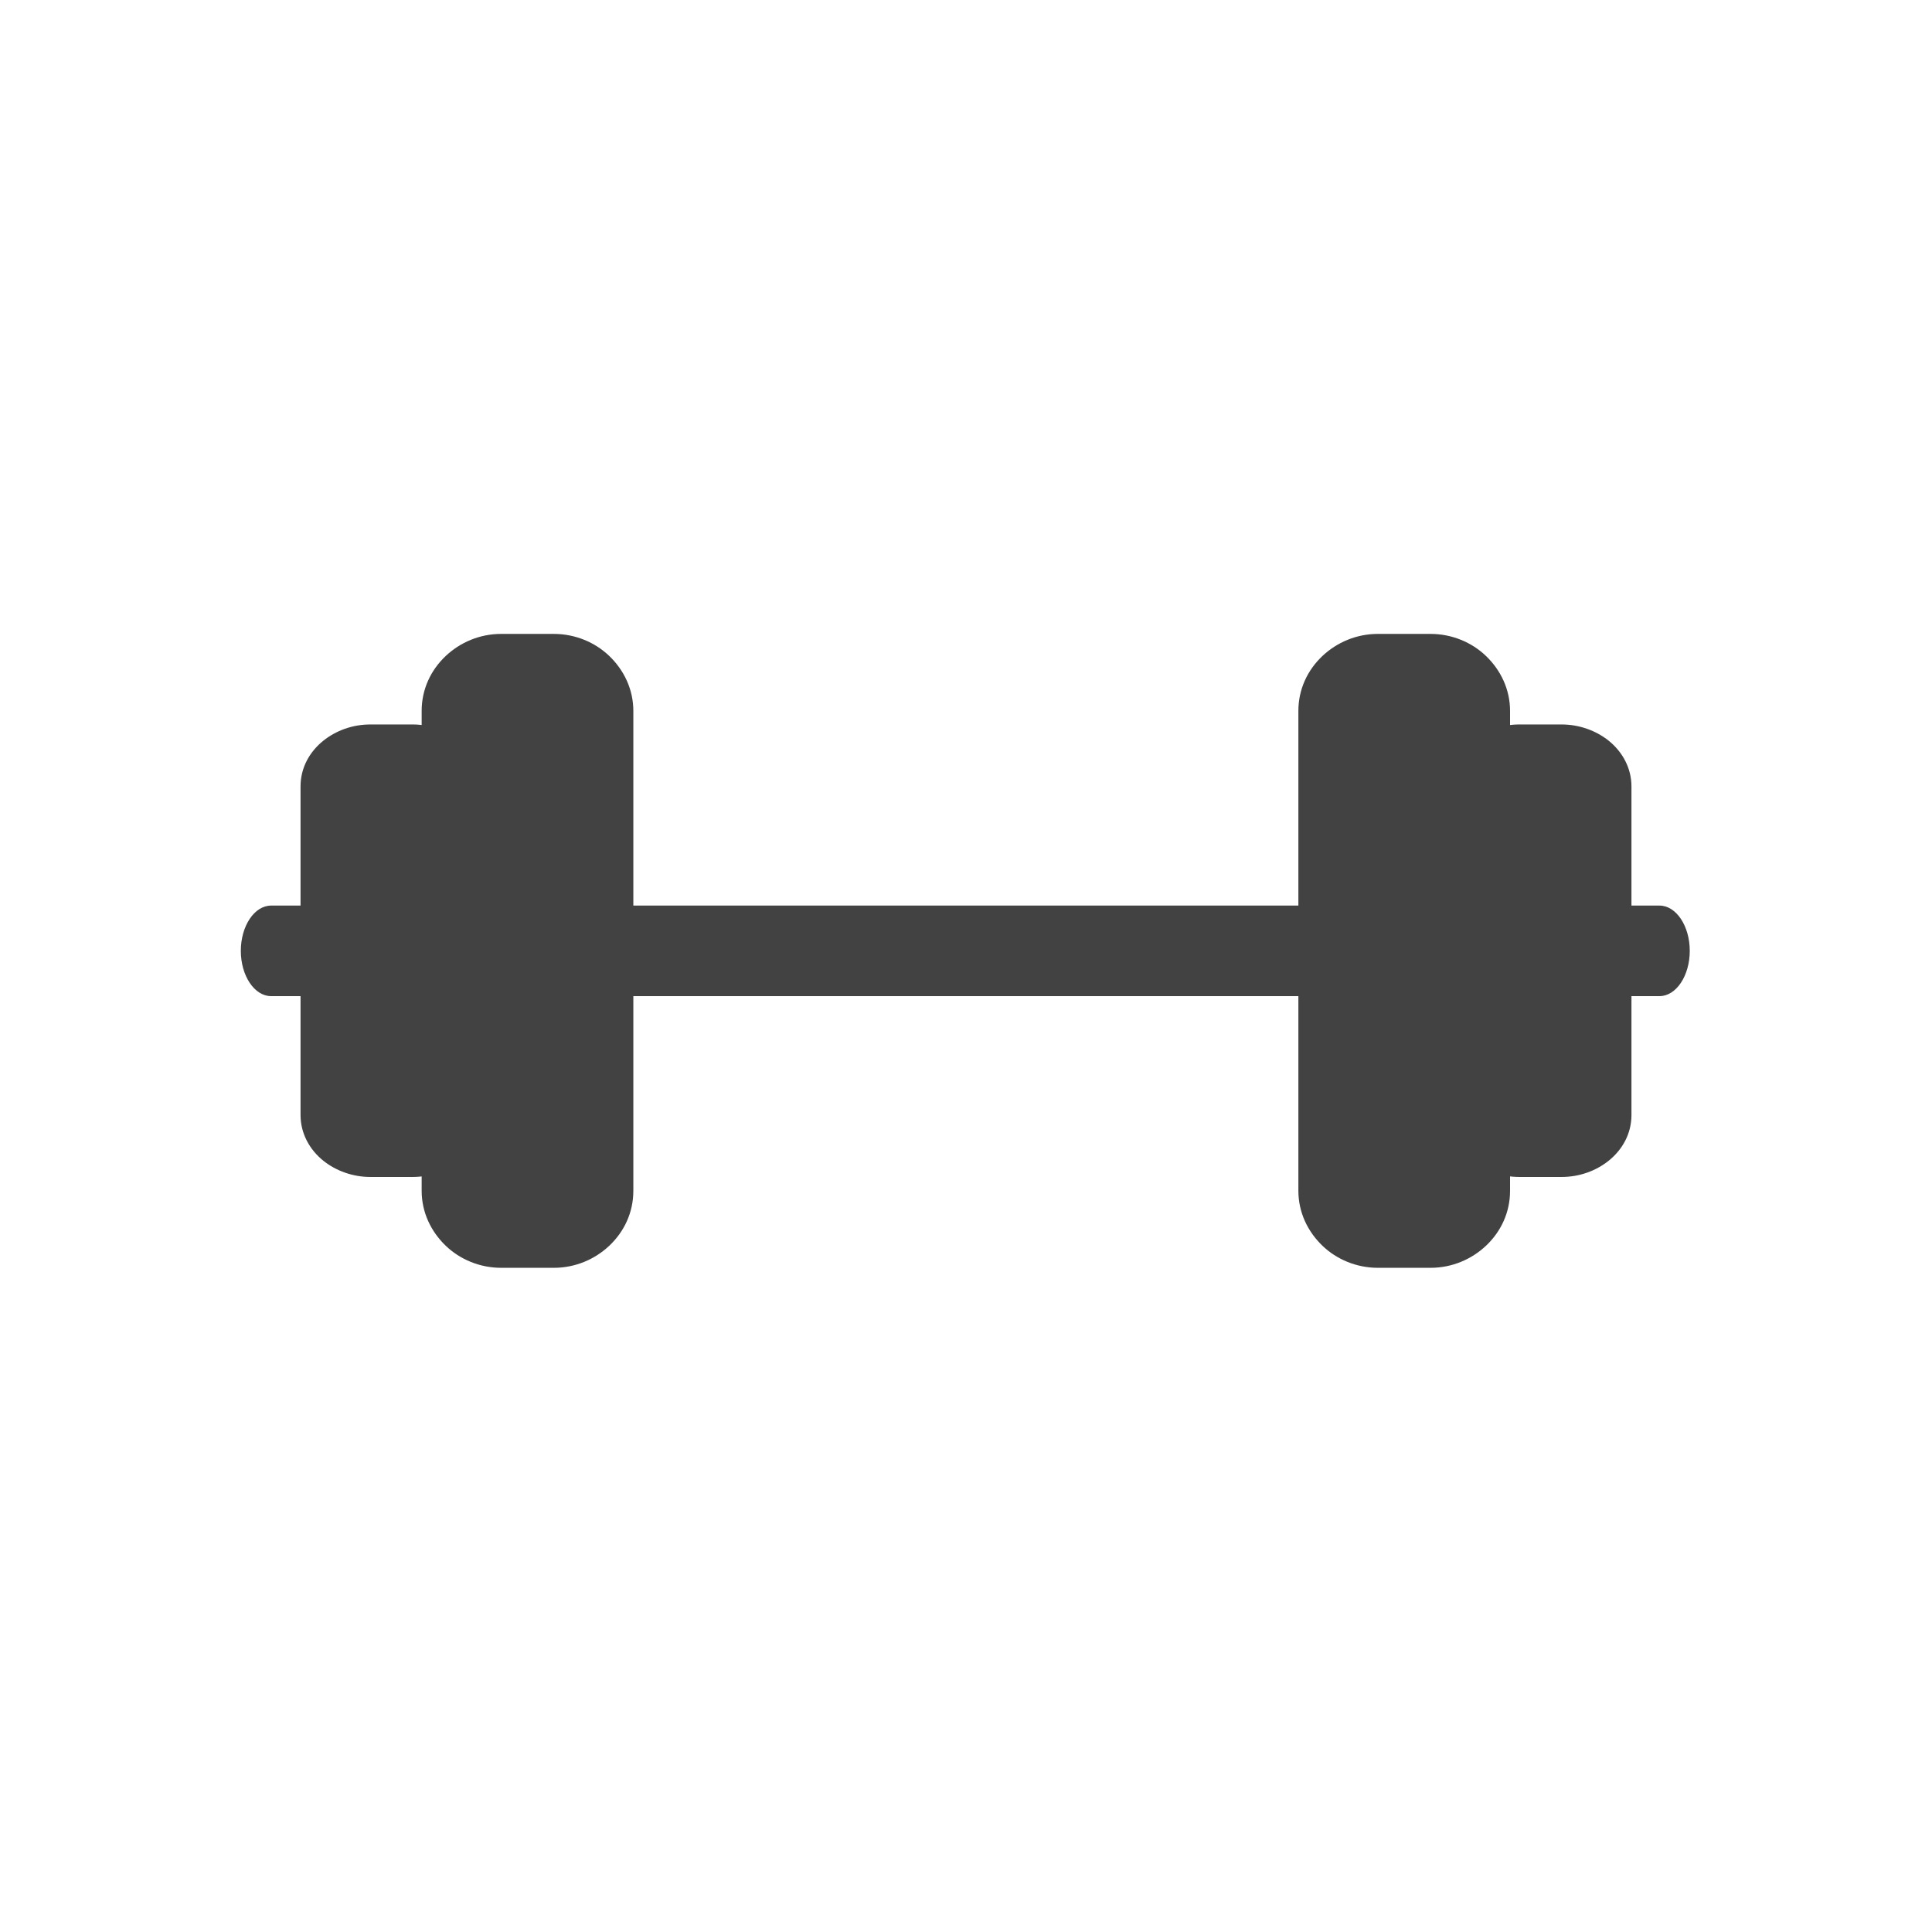 <?xml version="1.0" encoding="UTF-8"?>
<!DOCTYPE svg PUBLIC "-//W3C//DTD SVG 1.1//EN" "http://www.w3.org/Graphics/SVG/1.1/DTD/svg11.dtd">
<!-- Creator: CorelDRAW -->
<svg xmlns="http://www.w3.org/2000/svg" xml:space="preserve" width="6.827in" height="6.827in" style="shape-rendering:geometricPrecision; text-rendering:geometricPrecision; image-rendering:optimizeQuality; fill-rule:evenodd; clip-rule:evenodd"
viewBox="0 0 6.827 6.827"
 xmlns:xlink="http://www.w3.org/1999/xlink">
 <defs>
  <style type="text/css">
   <![CDATA[
    .fil1 {fill:none}
    .fil0 {fill:#424242;fill-rule:nonzero}
   ]]>
  </style>
 </defs>
 <g id="Layer_x0020_1">
  <g id="_319407368">
   <path id="_319407920" class="fil0" d="M2.177 3.52c-0.055,0 -0.1,-0.072 -0.1,-0.16 0,-0.088 0.045,-0.16 0.1,-0.16l2.473 0c0.055,0 0.1,0.072 0.1,0.16 0,0.088 -0.045,0.16 -0.1,0.16l-2.473 0z"/>
   <path id="_319407872" class="fil0" d="M5.67 3.52c-0.059,0 -0.107,-0.072 -0.107,-0.16 0,-0.088 0.048,-0.16 0.107,-0.16l0.194 0c0.059,0 0.107,0.072 0.107,0.16 0,0.088 -0.048,0.16 -0.107,0.16l-0.194 0z"/>
   <path id="_319407608" class="fil0" d="M0.958 3.52c-0.059,0 -0.107,-0.072 -0.107,-0.16 0,-0.088 0.048,-0.16 0.107,-0.16l0.198 0c0.059,0 0.107,0.072 0.107,0.16 0,0.088 -0.048,0.16 -0.107,0.16l-0.198 0z"/>
   <path id="_319407392" class="fil0" d="M1.771 2.24l0.186 0c0.076,0 0.146,0.03 0.196,0.078 0.052,0.05 0.085,0.118 0.085,0.194l0 1.696c0,0.076 -0.032,0.144 -0.085,0.194 -0.051,0.048 -0.12,0.078 -0.196,0.078l-0.186 0c-0.076,0 -0.146,-0.03 -0.196,-0.078 -0.052,-0.05 -0.085,-0.118 -0.085,-0.194l0 -1.696c0,-0.076 0.032,-0.144 0.085,-0.194 0.051,-0.048 0.12,-0.078 0.196,-0.078z"/>
   <path id="_319408064" class="fil0" d="M1.309 2.56l0.149 0c0.063,0 0.122,0.022 0.166,0.057 0.05,0.04 0.081,0.098 0.081,0.162l0 1.161c0,0.065 -0.031,0.122 -0.081,0.162 -0.044,0.035 -0.102,0.057 -0.166,0.057l-0.149 0c-0.063,0 -0.122,-0.022 -0.166,-0.057 -0.05,-0.04 -0.081,-0.098 -0.081,-0.162l0 -1.161c0,-0.065 0.031,-0.122 0.081,-0.162 0.044,-0.035 0.102,-0.057 0.166,-0.057z"/>
   <path id="_319407512" class="fil0" d="M4.869 2.24l0.186 0c0.076,0 0.146,0.03 0.196,0.078 0.052,0.05 0.085,0.118 0.085,0.194l0 1.696c0,0.076 -0.032,0.144 -0.085,0.194 -0.051,0.048 -0.12,0.078 -0.196,0.078l-0.186 0c-0.076,0 -0.146,-0.03 -0.196,-0.078 -0.052,-0.05 -0.085,-0.118 -0.085,-0.194l0 -1.696c0,-0.076 0.032,-0.144 0.085,-0.194 0.051,-0.048 0.12,-0.078 0.196,-0.078z"/>
   <path id="_319407488" class="fil0" d="M5.369 2.56l0.149 0c0.063,0 0.122,0.022 0.166,0.057 0.05,0.04 0.081,0.098 0.081,0.162l0 1.161c0,0.065 -0.031,0.122 -0.081,0.162 -0.044,0.035 -0.102,0.057 -0.166,0.057l-0.149 0c-0.063,0 -0.122,-0.022 -0.166,-0.057 -0.05,-0.04 -0.081,-0.098 -0.081,-0.162l0 -1.161c0,-0.065 0.031,-0.122 0.081,-0.162 0.044,-0.035 0.102,-0.057 0.166,-0.057z"/>
  </g>
  <rect class="fil1" width="6.827" height="6.827"/>
 </g>
 <rect class="fil1" width="6.827" height="6.827"/>
</svg>
